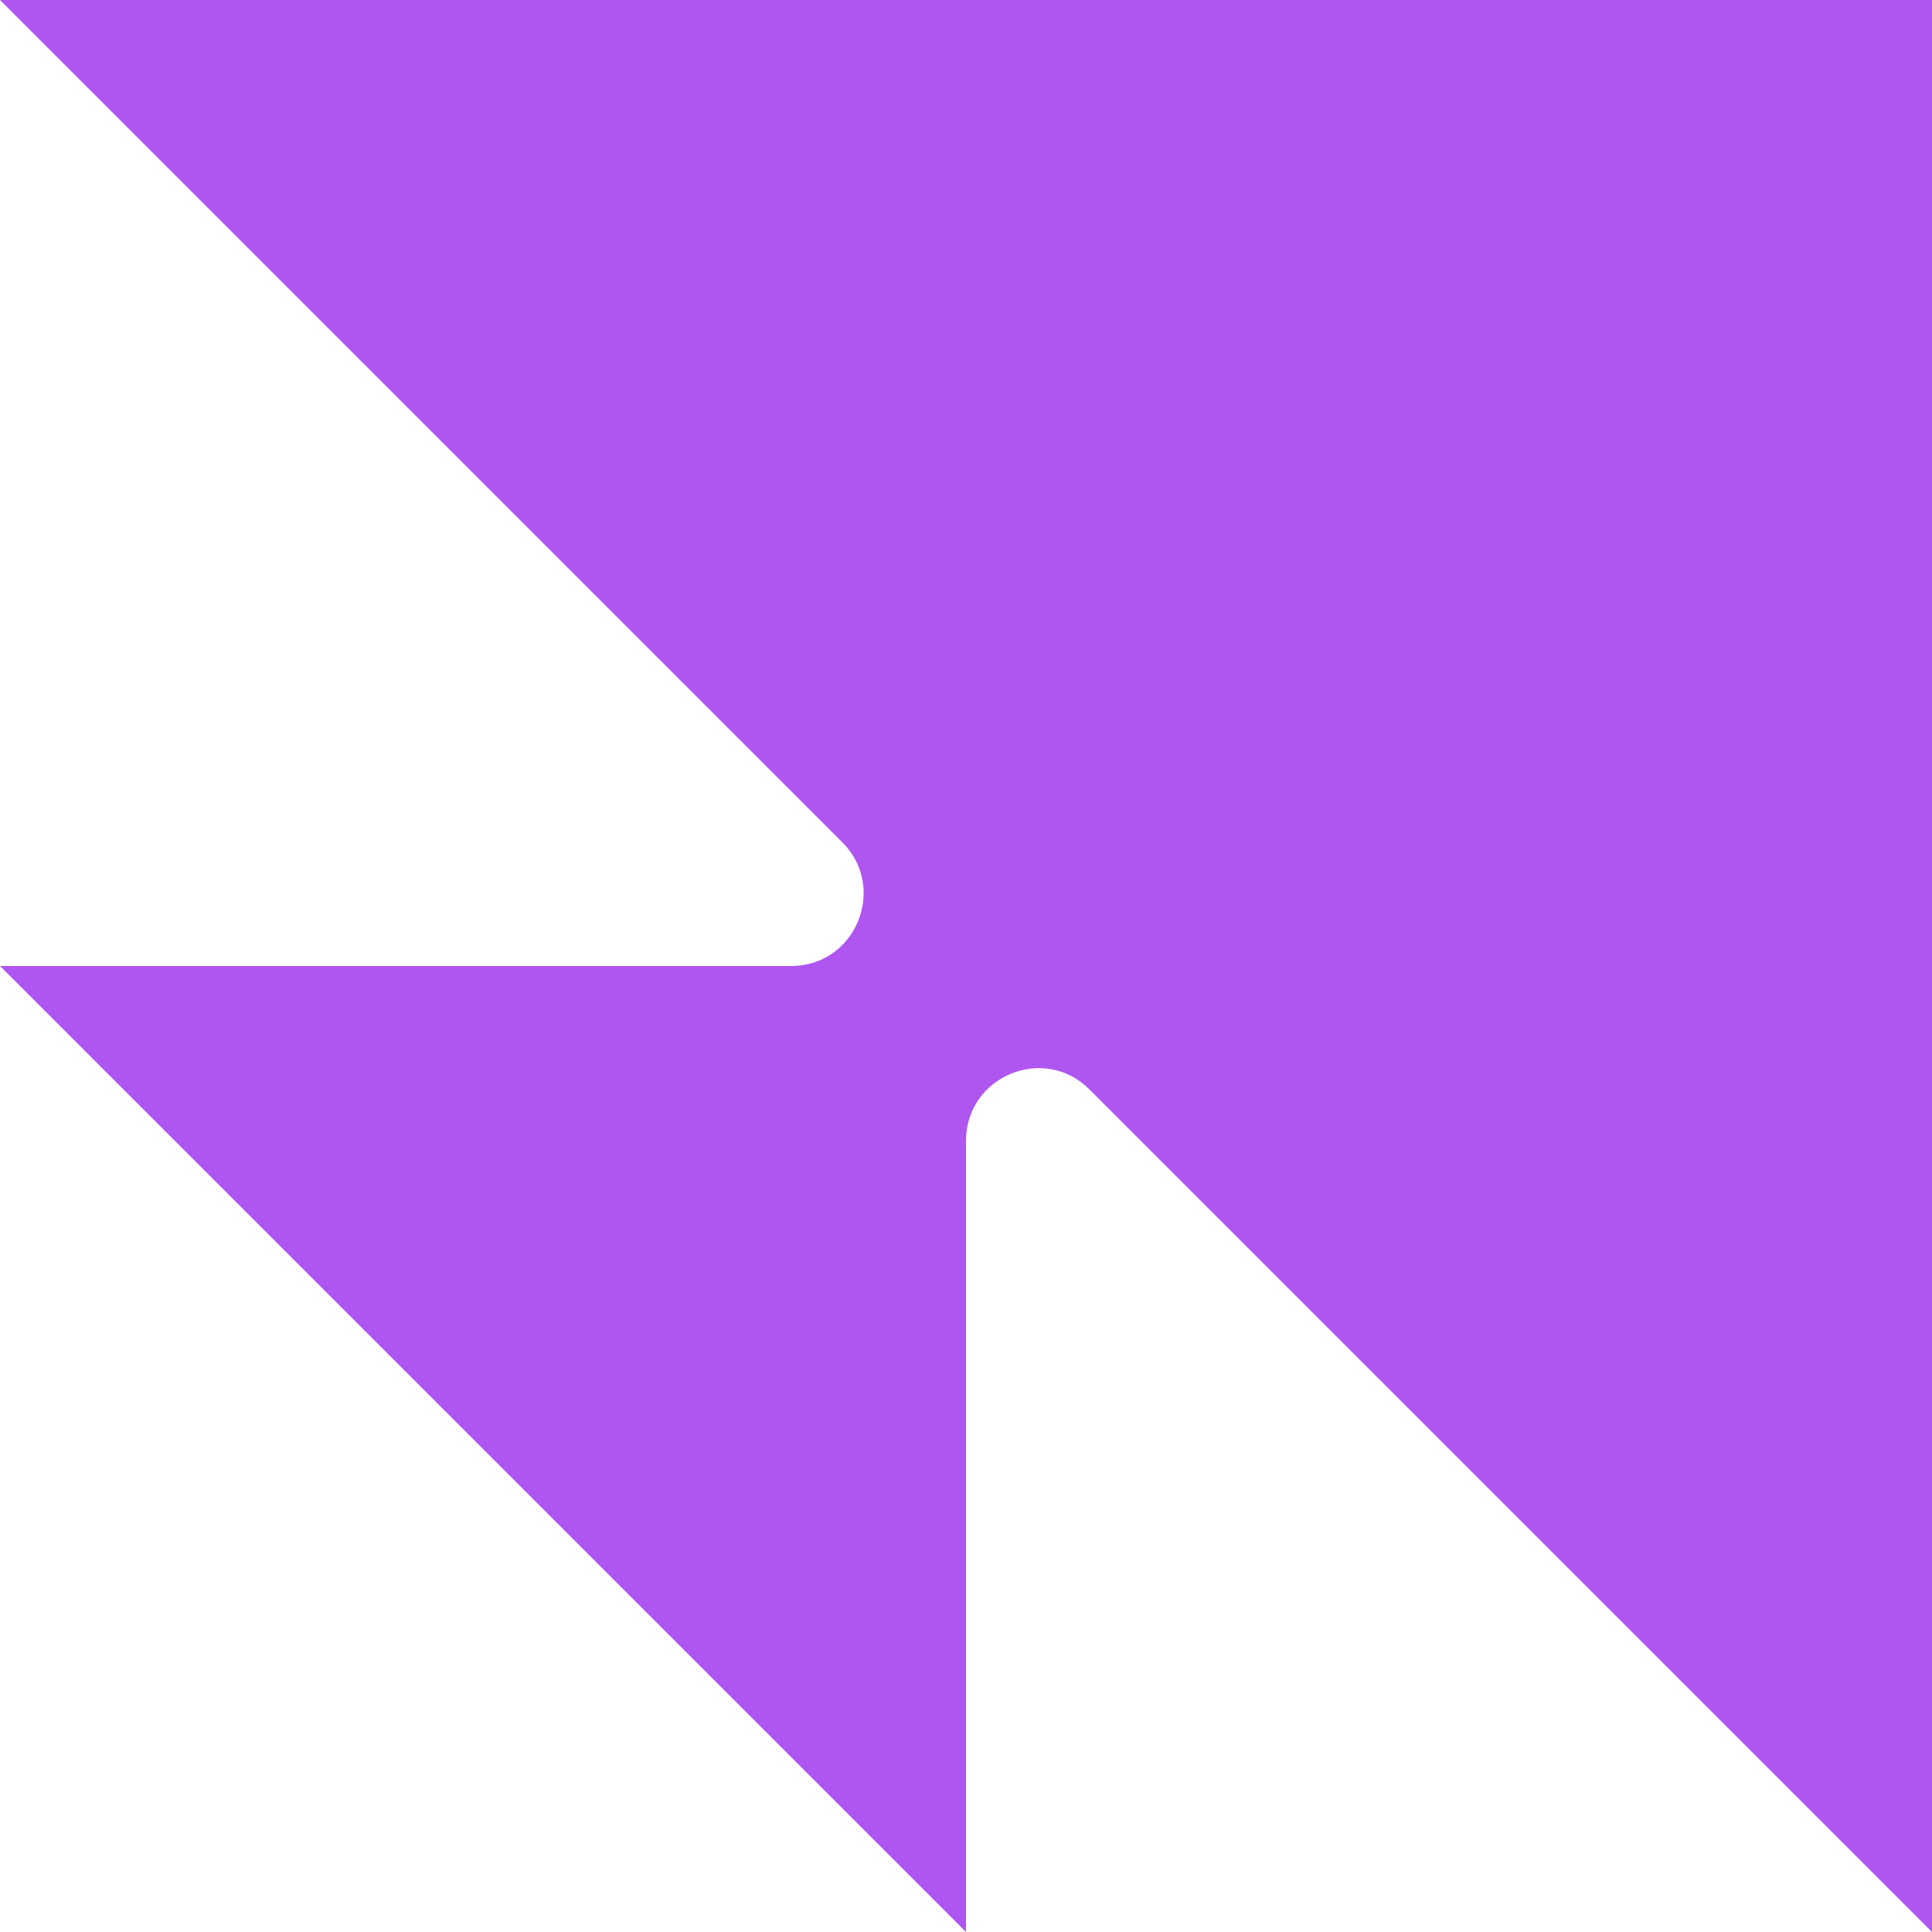 <?xml version="1.0" encoding="utf-8"?>
<!-- Generator: Adobe Illustrator 22.0.0, SVG Export Plug-In . SVG Version: 6.00 Build 0)  -->
<svg version="1.1" id="Layer_1" xmlns="http://www.w3.org/2000/svg" xmlns:xlink="http://www.w3.org/1999/xlink" x="0px" y="0px"
	 viewBox="0 0 400 400" style="enable-background:new 0 0 400 400;" xml:space="preserve">
<style type="text/css">
	.st0{fill:#AF55F0;}
</style>
<path class="st0" d="M0,0l174.4,174.4c9.4,9.4,2.8,25.6-10.6,25.6H0l200,200V236.2c0-13.4,16.2-20.1,25.6-10.6L400,400V0H0z"/>
</svg>

